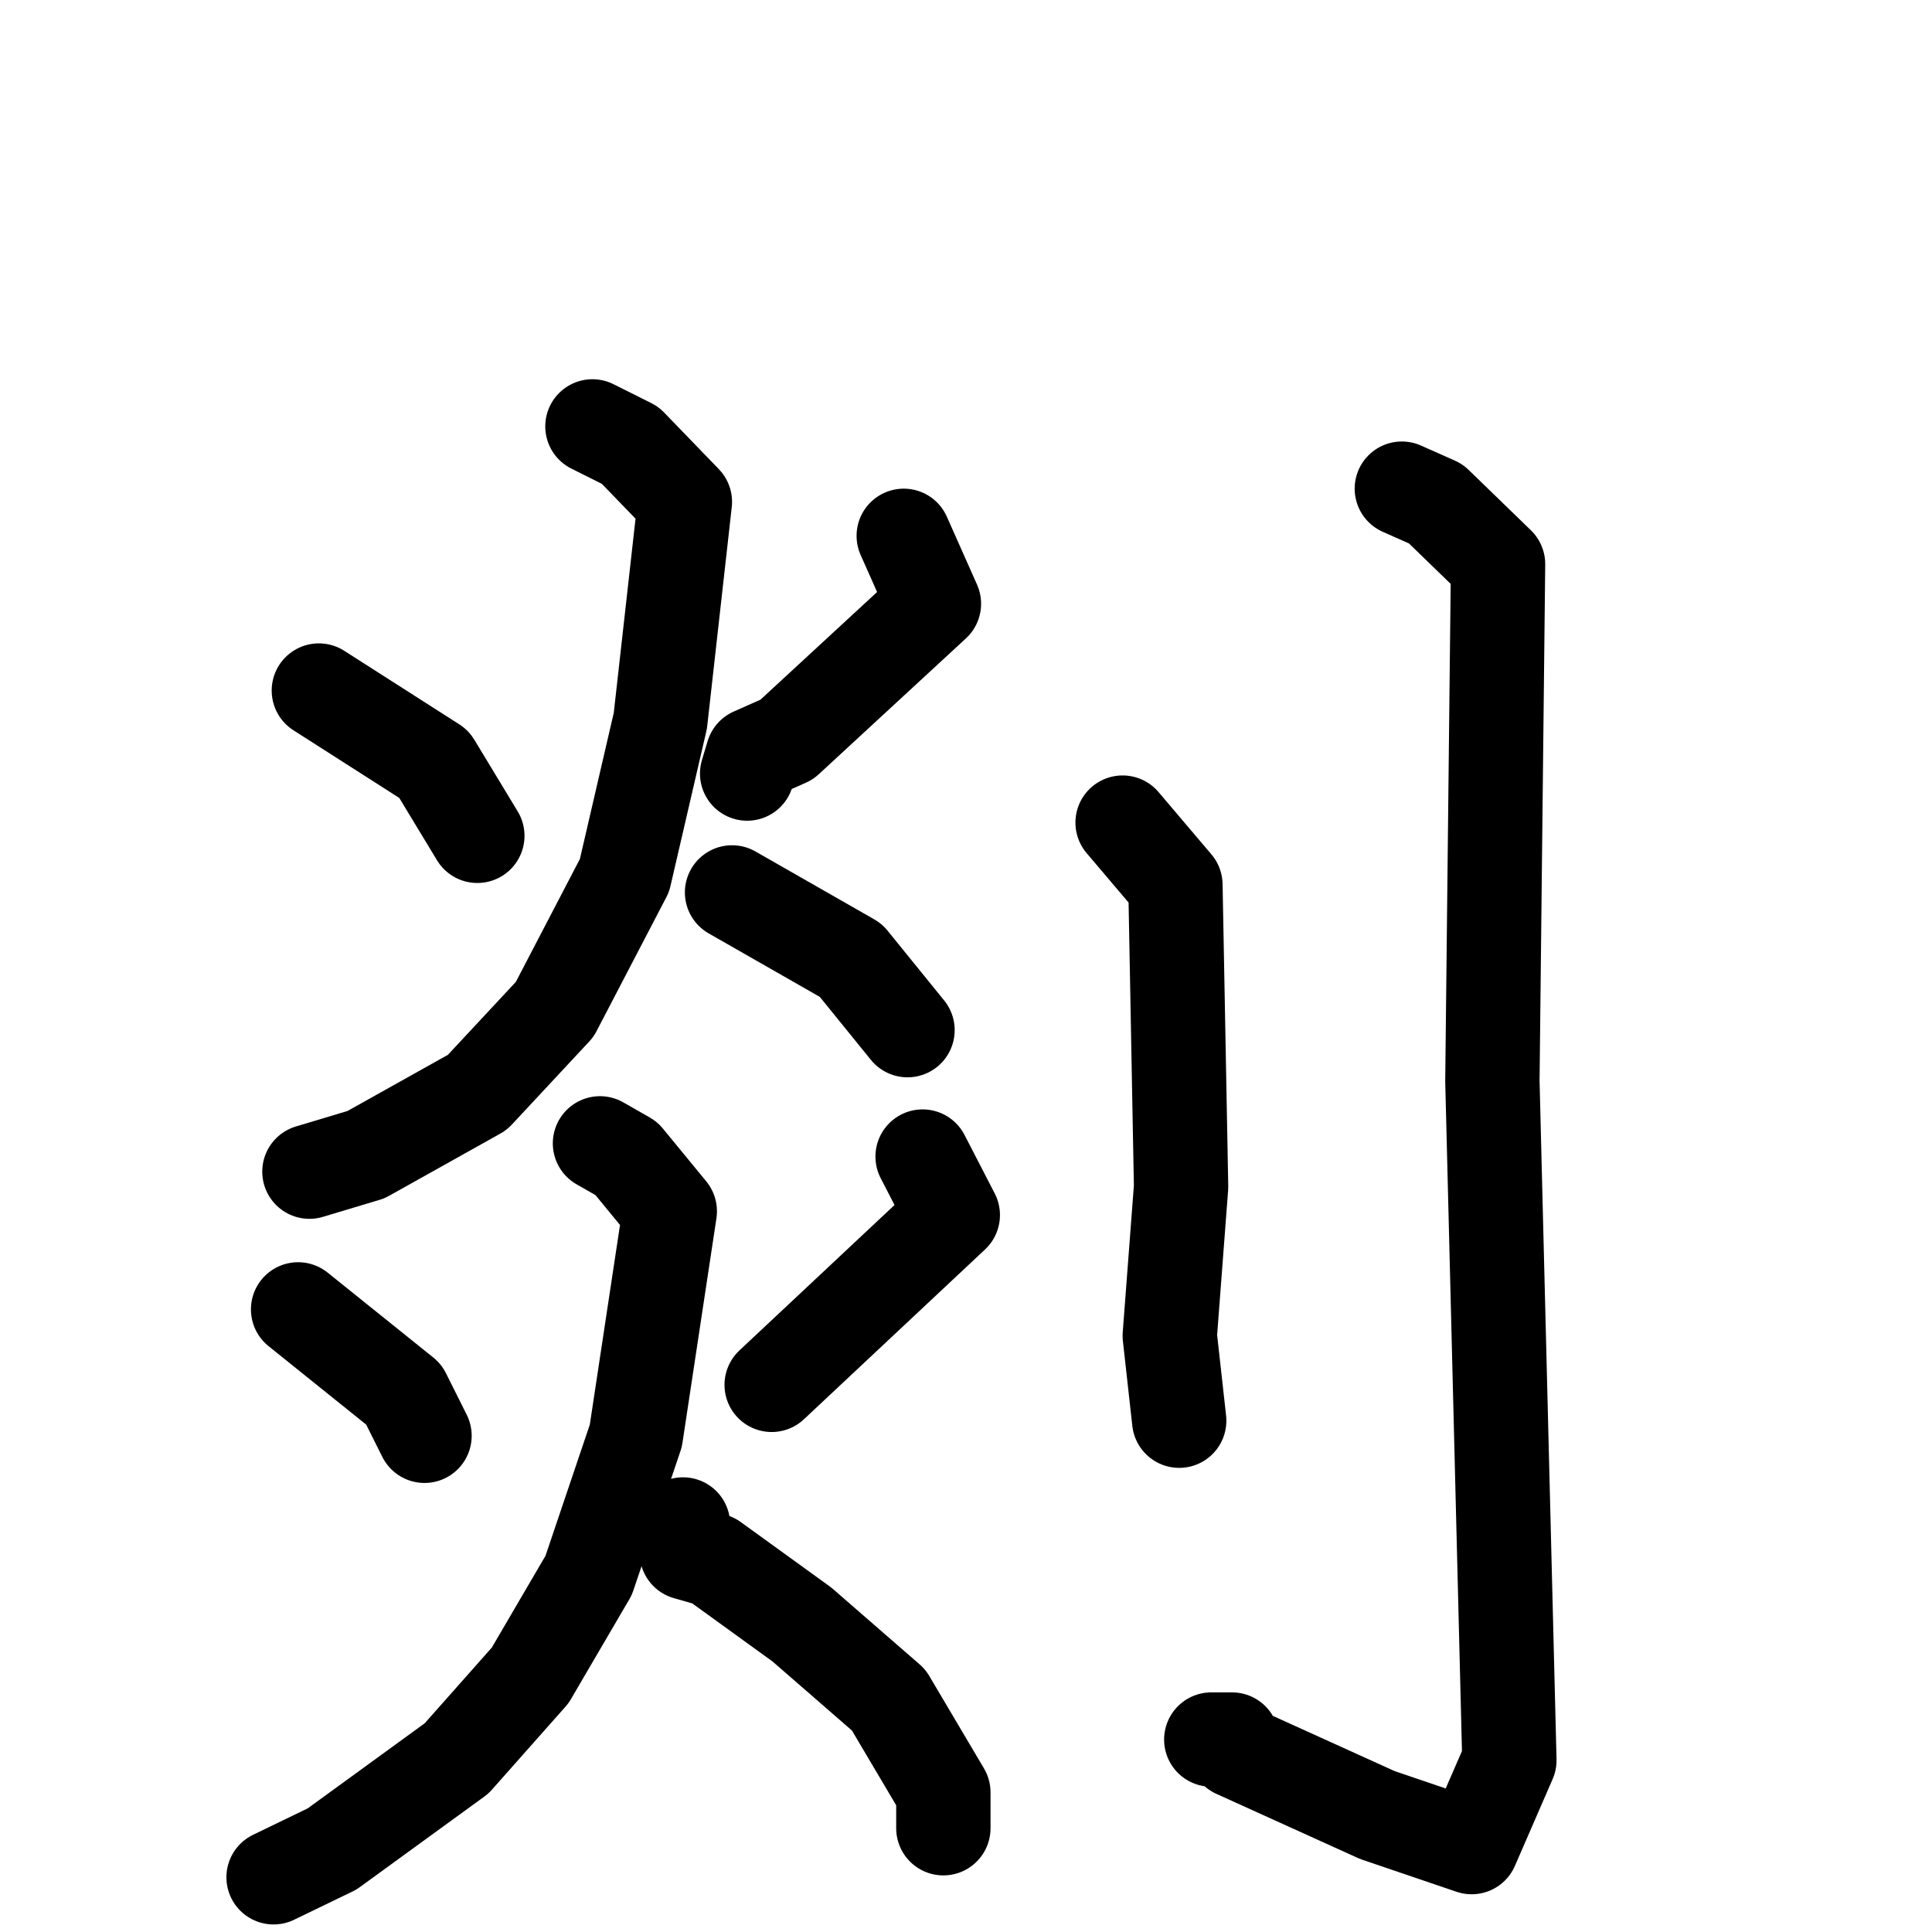 <svg xmlns="http://www.w3.org/2000/svg" viewBox="0 0 1024 1024">
  <g style="fill:none;stroke:#000000;stroke-width:50;stroke-linecap:round;stroke-linejoin:round;" transform="scale(1, 1) translate(0, 0)">
    <path d="M 169.0,366.0 L 230.0,405.0 L 253.0,443.0"/>
    <path d="M 479.0,284.0 L 495.0,320.0 L 417.0,392.0 L 399.0,400.0 L 396.0,410.0"/>
    <path d="M 314.0,226.0 L 334.0,236.0 L 363.0,266.0 L 350.0,382.0 L 331.0,464.0 L 294.0,535.0 L 253.0,579.0 L 194.0,612.0 L 164.0,621.0"/>
    <path d="M 388.0,473.0 L 451.0,509.0 L 481.0,546.0"/>
    <path d="M 158.0,694.0 L 214.0,739.0 L 225.0,761.0"/>
    <path d="M 489.0,613.0 L 505.0,644.0 L 409.0,734.0"/>
    <path d="M 318.0,606.0 L 332.0,614.0 L 355.0,642.0 L 337.0,761.0 L 312.0,835.0 L 281.0,888.0 L 242.0,932.0 L 176.0,980.0 L 145.0,995.0"/>
    <path d="M 362.0,808.0 L 364.0,823.0 L 378.0,827.0 L 425.0,861.0 L 471.0,901.0 L 500.0,950.0 L 500.0,969.0"/>
    <path d="M 595.0,436.0 L 623.0,469.0 L 626.0,629.0 L 620.0,708.0 L 625.0,753.0"/>
    <path d="M 743.0,259.0 L 761.0,267.0 L 794.0,299.0 L 791.0,573.0 L 800.0,933.0 L 780.0,979.0 L 730.0,962.0 L 655.0,928.0 L 653.0,922.0 L 642.0,922.0"/>
  </g>
</svg>
